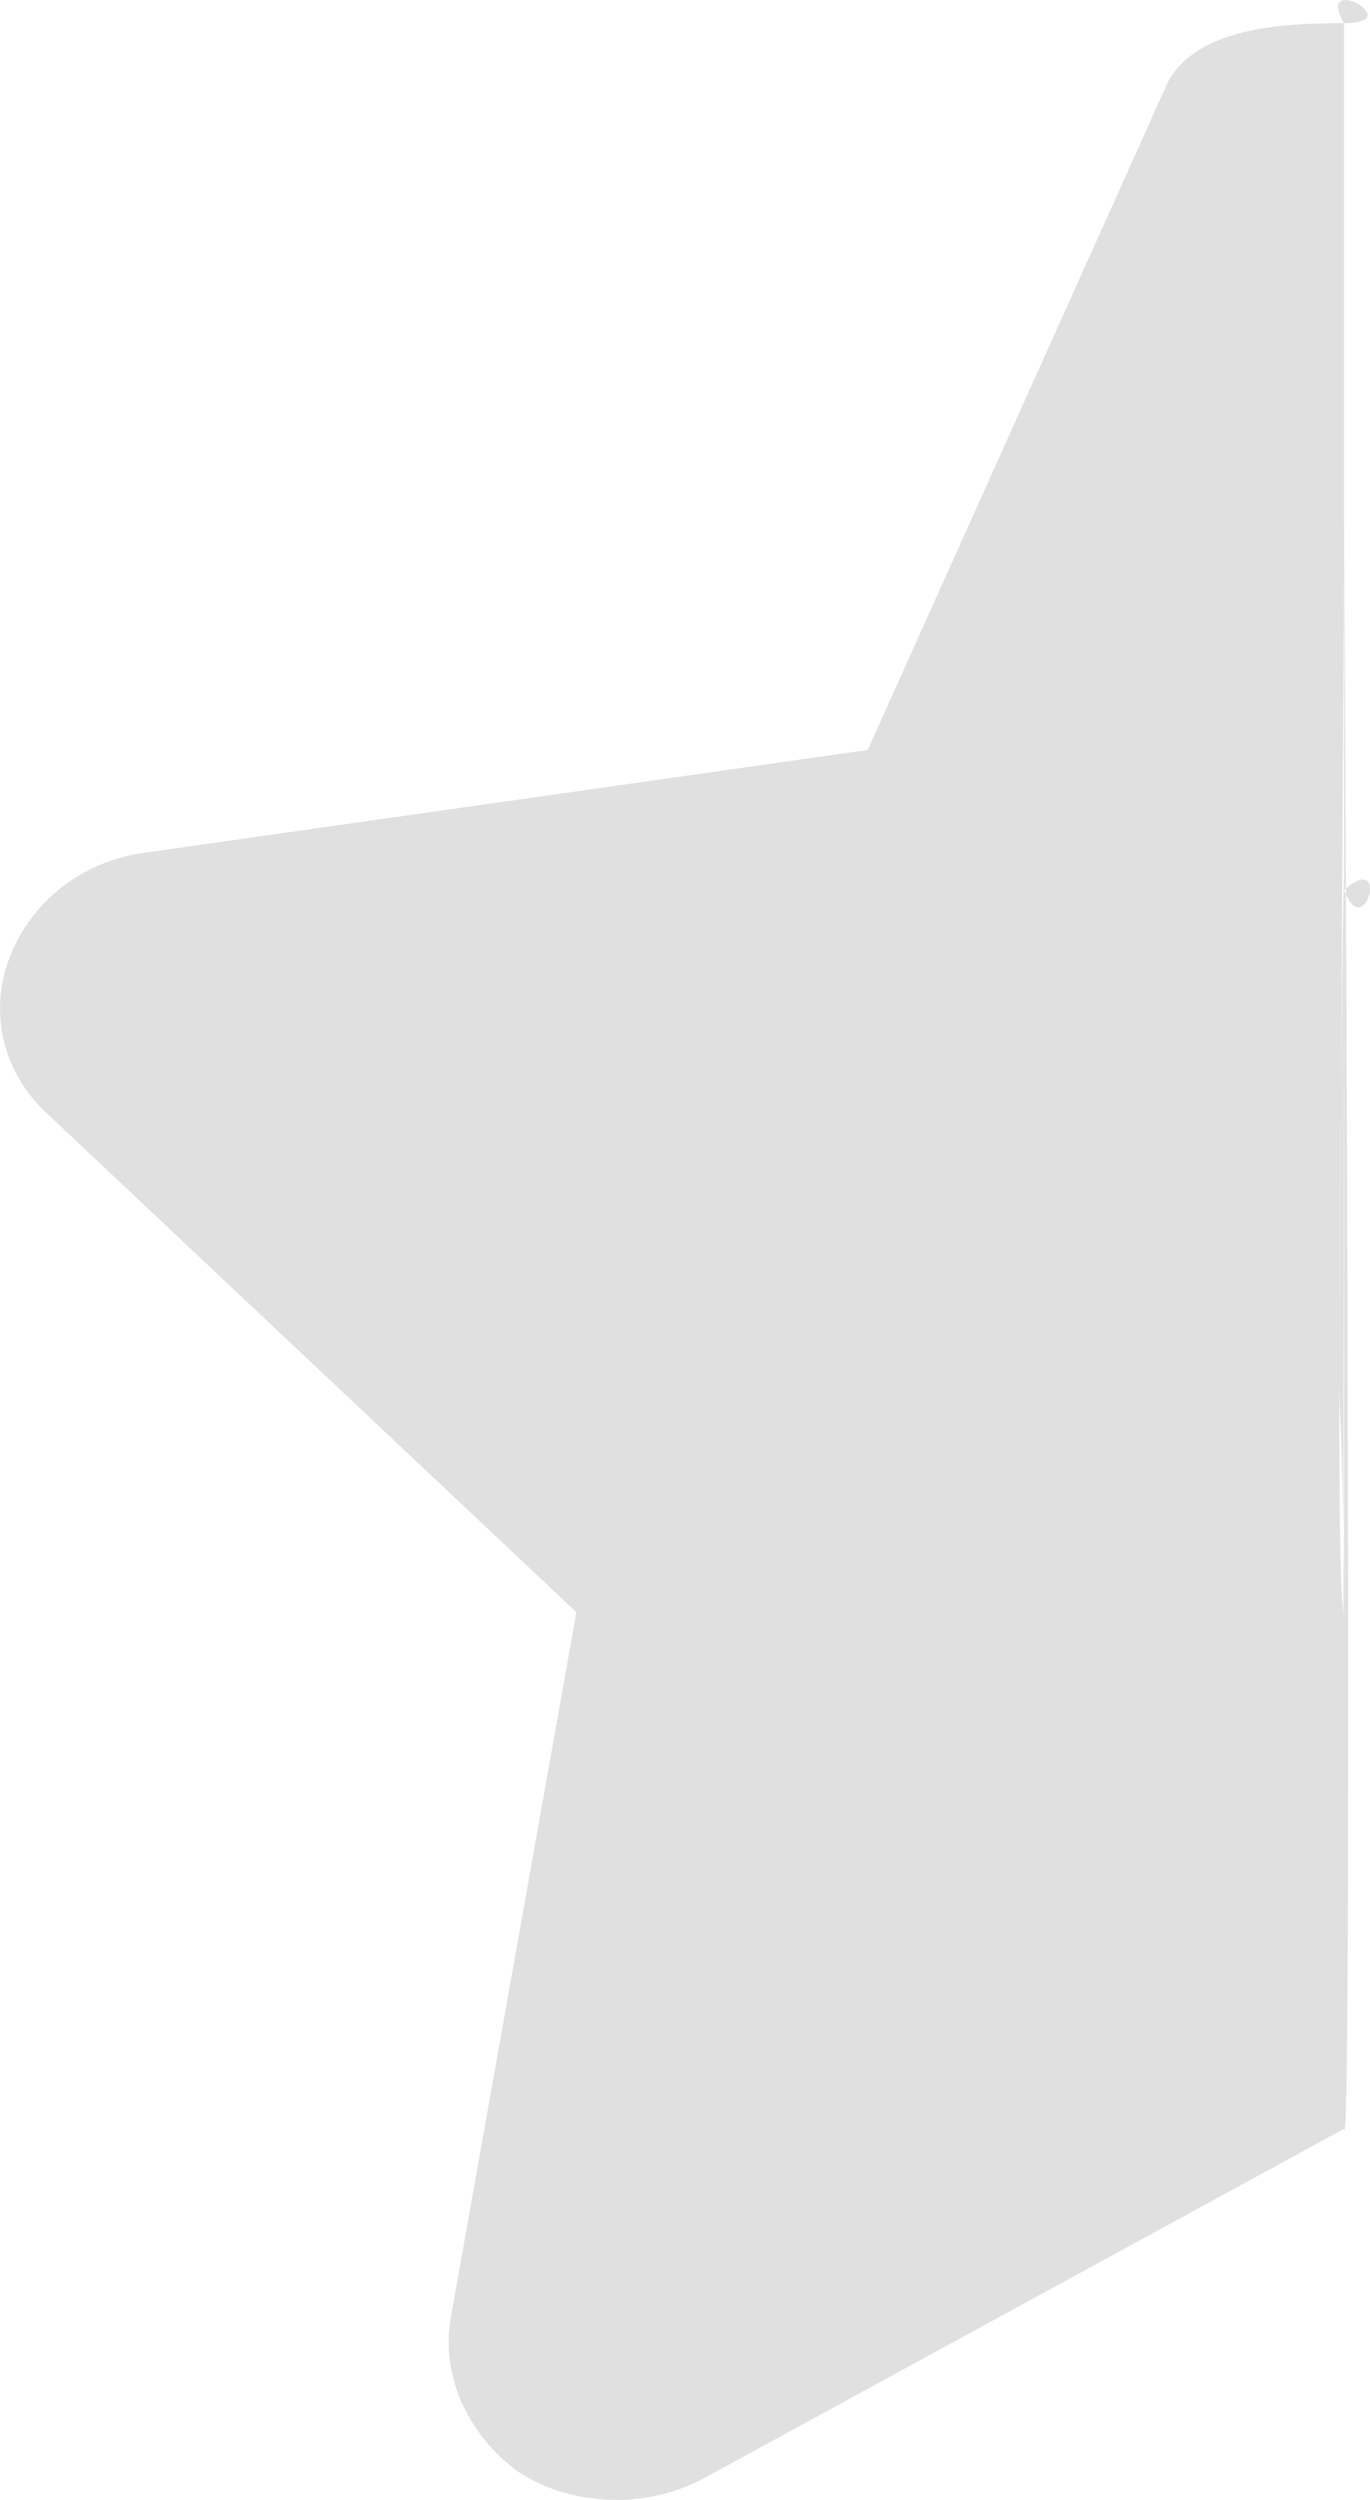
<svg width="17" height="31" viewBox="0 0 17 31" fill="none" xmlns="http://www.w3.org/2000/svg">
<path fill-rule="evenodd" clip-rule="evenodd" d="M0.117 11.879C0.378 11.189 1.013 10.679 1.794 10.574L10.767 9.3L14.5 1C14.874 0.355 15.864 0.287 16.678 0.287C16.304 -0.358 17.493 0.287 16.678 0.287V26.398L16.668 19.992C16.551 19.224 16.678 9.683 16.678 11.038C17.248 10.528 16.939 11.713 16.678 11.038L16.668 19.992L16.678 26.398C16.792 27.118 16.678 5.54 16.678 6.564C16.678 7.588 16.619 16.528 16.619 17.015C16.619 17.845 16.678 17.527 16.678 20.947V26.398L8.683 30.76C8.341 30.925 7.999 31 7.673 31C7.217 31 6.81 30.895 6.436 30.655C5.817 30.205 5.475 29.485 5.589 28.765L7.152 19.992L0.606 13.829C0.036 13.319 -0.143 12.554 0.117 11.879Z" fill="#E0E0E0"/>
</svg>
